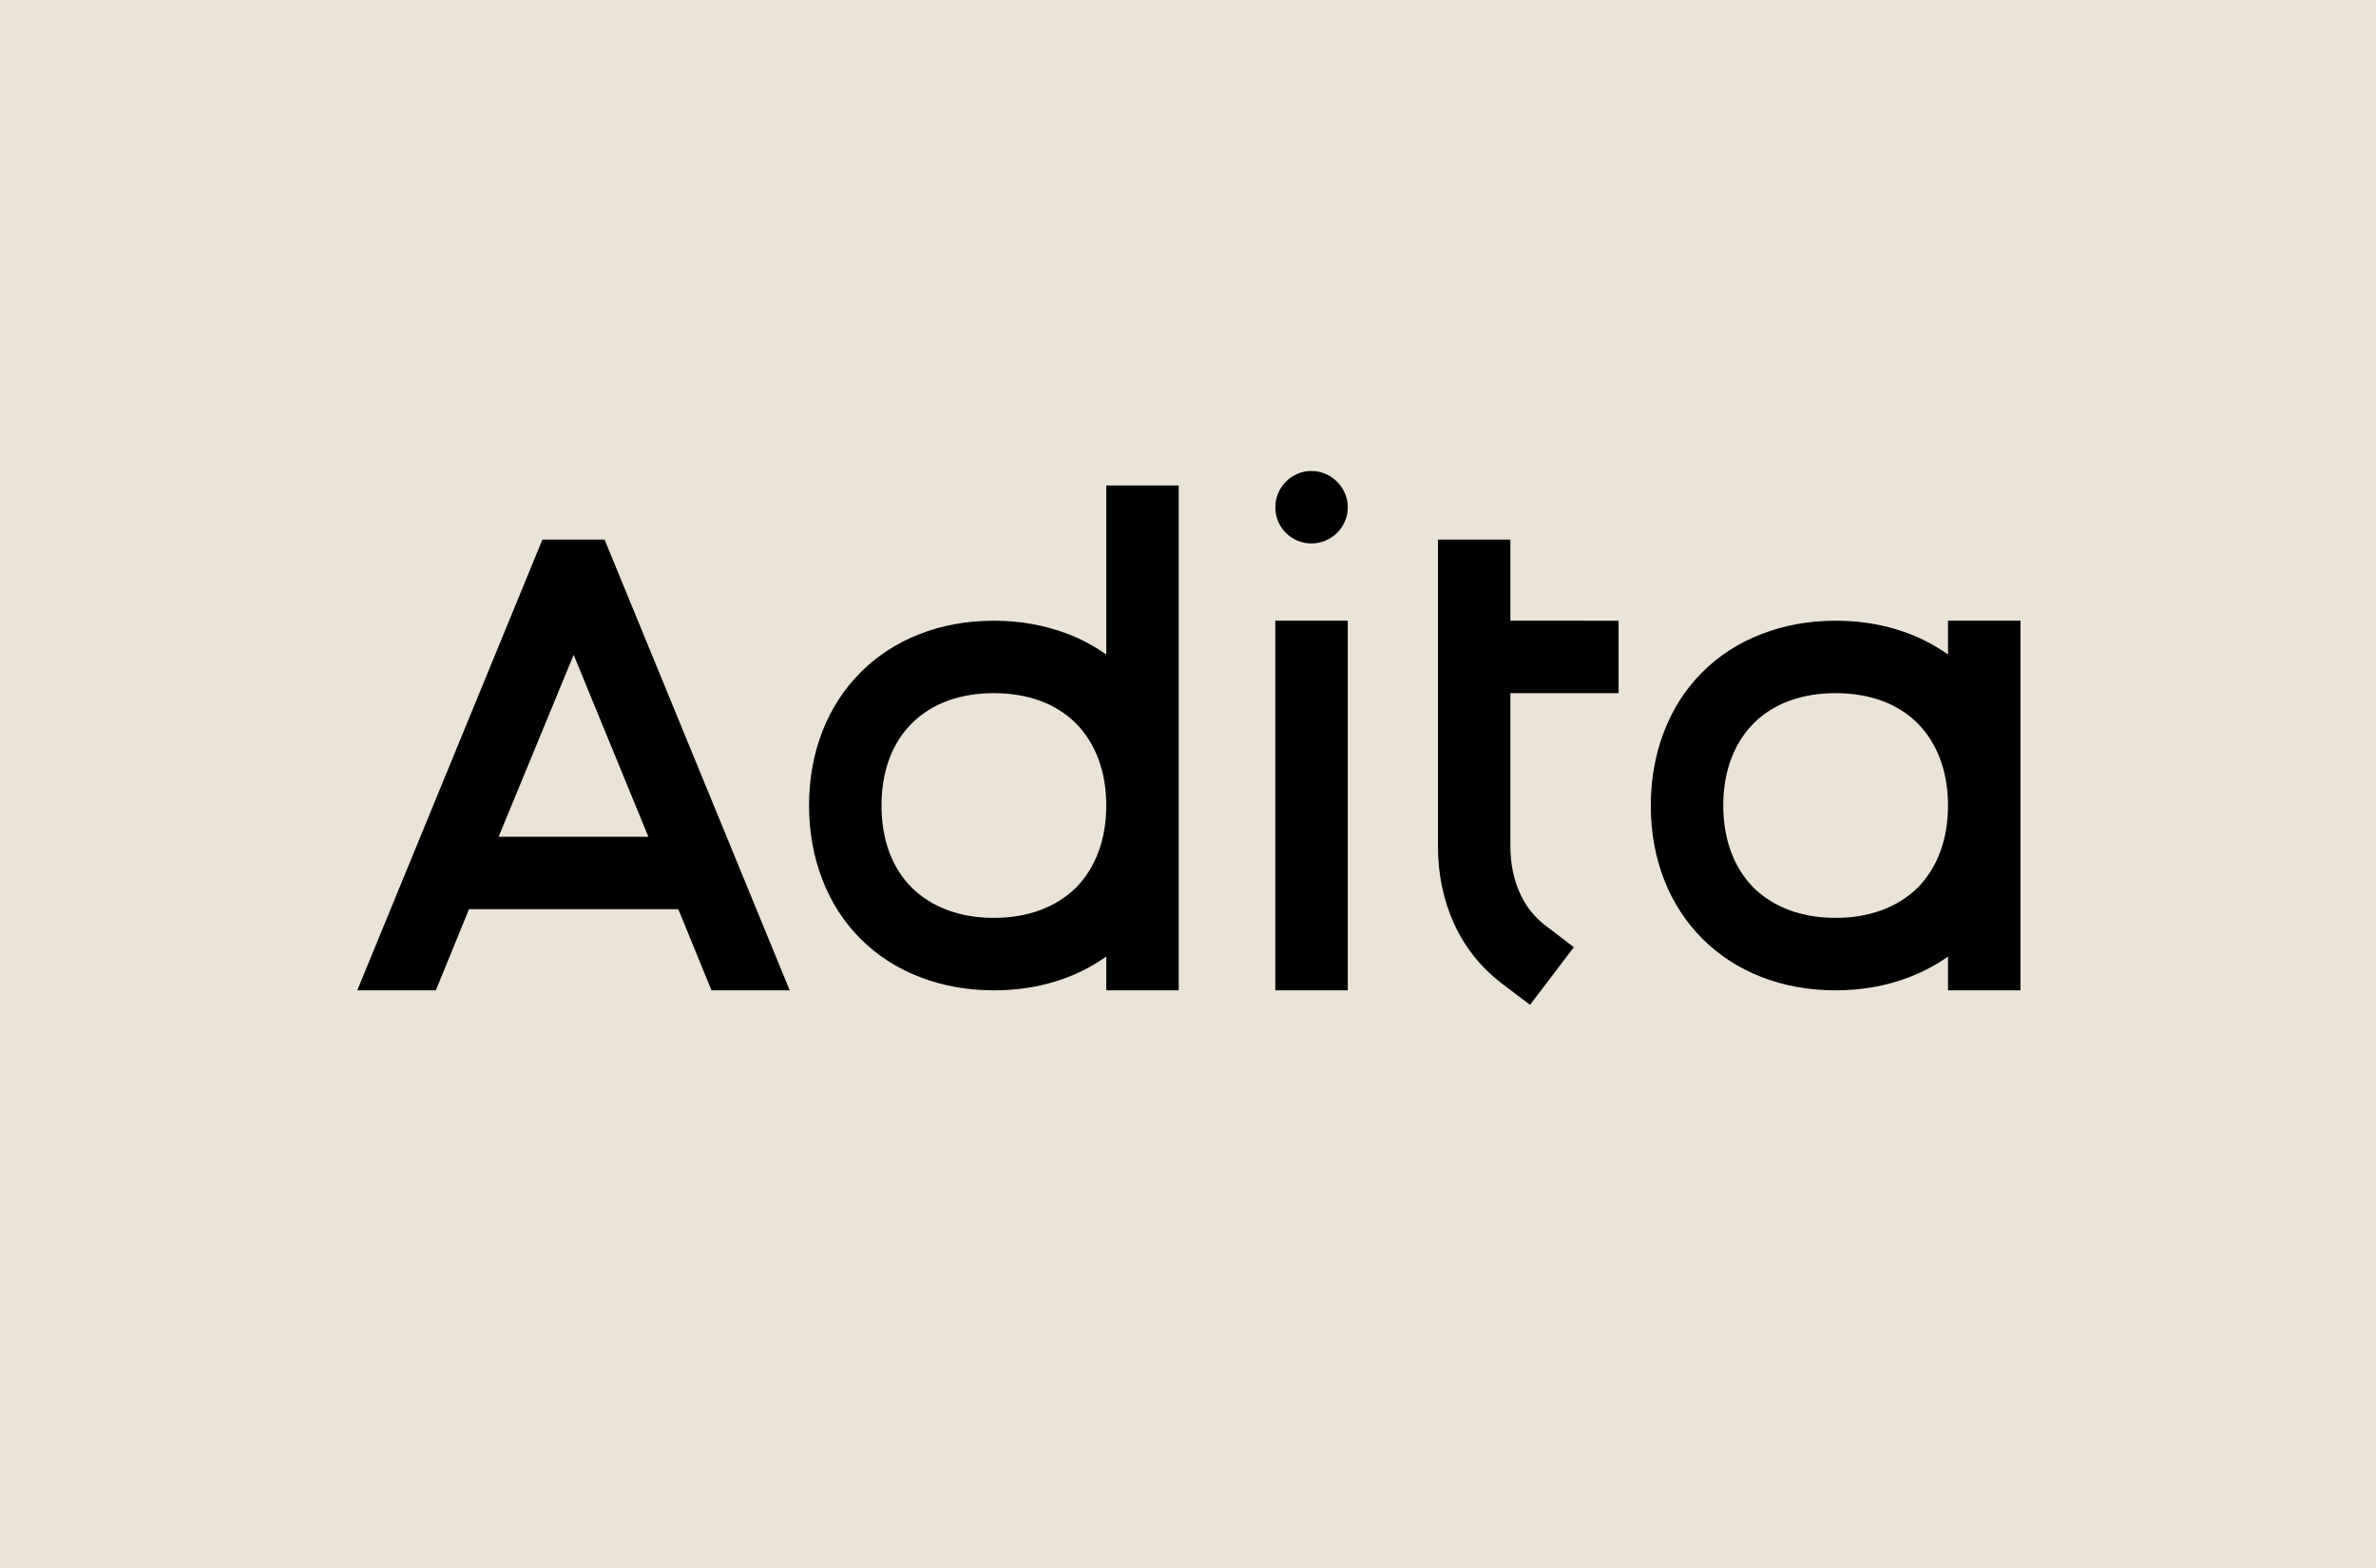 <svg viewBox="0 0 1000 660" xmlns="http://www.w3.org/2000/svg"><path d="m0 660h1000v-660h-1000z" fill="#eae3d8"/><path d="m850.362 416.851v-155.586h-30.493v14.231c-12.74-9.081-28.868-14.231-47.299-14.231-11.114 0-21.549 1.898-31.036 5.557-9.623 3.659-18.025 9.08-25.073 16.128-7.047 7.047-12.468 15.45-16.128 25.072-3.659 9.487-5.556 19.923-5.556 31.036 0 45.808 31.984 77.793 77.793 77.793 11.113 0 21.549-1.897 31.035-5.557 5.828-2.304 11.385-5.15 16.264-8.673v14.23zm-77.792-125.092c14.23 0 26.157 4.337 34.559 12.74 8.267 8.402 12.74 20.329 12.74 34.559 0 14.231-4.473 26.157-12.74 34.56-8.402 8.267-20.329 12.739-34.559 12.739-14.231 0-26.157-4.472-34.56-12.739-8.267-8.403-12.739-20.329-12.739-34.56 0-14.23 4.472-26.157 12.739-34.559 8.403-8.403 20.329-12.74 34.56-12.74zm-136.883-30.494v-34.153h-30.494v129.023c0 11.791 2.304 22.768 6.776 32.662 4.608 10.029 11.249 18.296 19.787 24.937l12.198 9.216 18.432-24.26-12.062-9.216c-4.608-3.523-8.132-7.996-10.571-13.417-2.711-5.827-4.066-12.604-4.066-19.922v-64.376h45.537v-30.494zm-83.756-63.02c-8.403 0-15.179 6.912-15.179 15.315 0 8.402 6.776 15.179 15.179 15.179 8.402 0 15.314-6.777 15.314-15.179 0-8.403-6.912-15.315-15.314-15.315zm15.314 218.606v-155.586h-30.493v155.586zm-71.152-212.507h-30.493v71.152c-5.015-3.524-10.436-6.506-16.264-8.674-9.487-3.659-19.922-5.557-31.035-5.557-45.809 0-77.793 31.985-77.793 77.793 0 11.113 1.897 21.549 5.556 31.036 3.66 9.622 9.081 18.025 16.128 25.073 7.048 7.047 15.45 12.468 25.073 16.127 9.487 3.66 19.922 5.557 31.036 5.557 18.431 0 34.559-5.15 47.299-14.23v14.23h30.493zm-77.792 87.415c14.23 0 26.156 4.337 34.559 12.74 8.267 8.402 12.74 20.329 12.74 34.559 0 14.231-4.473 26.157-12.74 34.56-8.403 8.267-20.329 12.739-34.559 12.739-14.231 0-26.157-4.472-34.56-12.739-8.403-8.403-12.74-20.329-12.74-34.56 0-14.23 4.337-26.157 12.74-34.559 8.403-8.403 20.329-12.74 34.56-12.74zm-85.925 125.092-77.928-189.739h-26.157l-77.928 189.739h33.068l13.96-34.153h88.093l13.959 34.153zm-122.517-64.647 31.578-76.573 31.442 76.573z"/></svg>